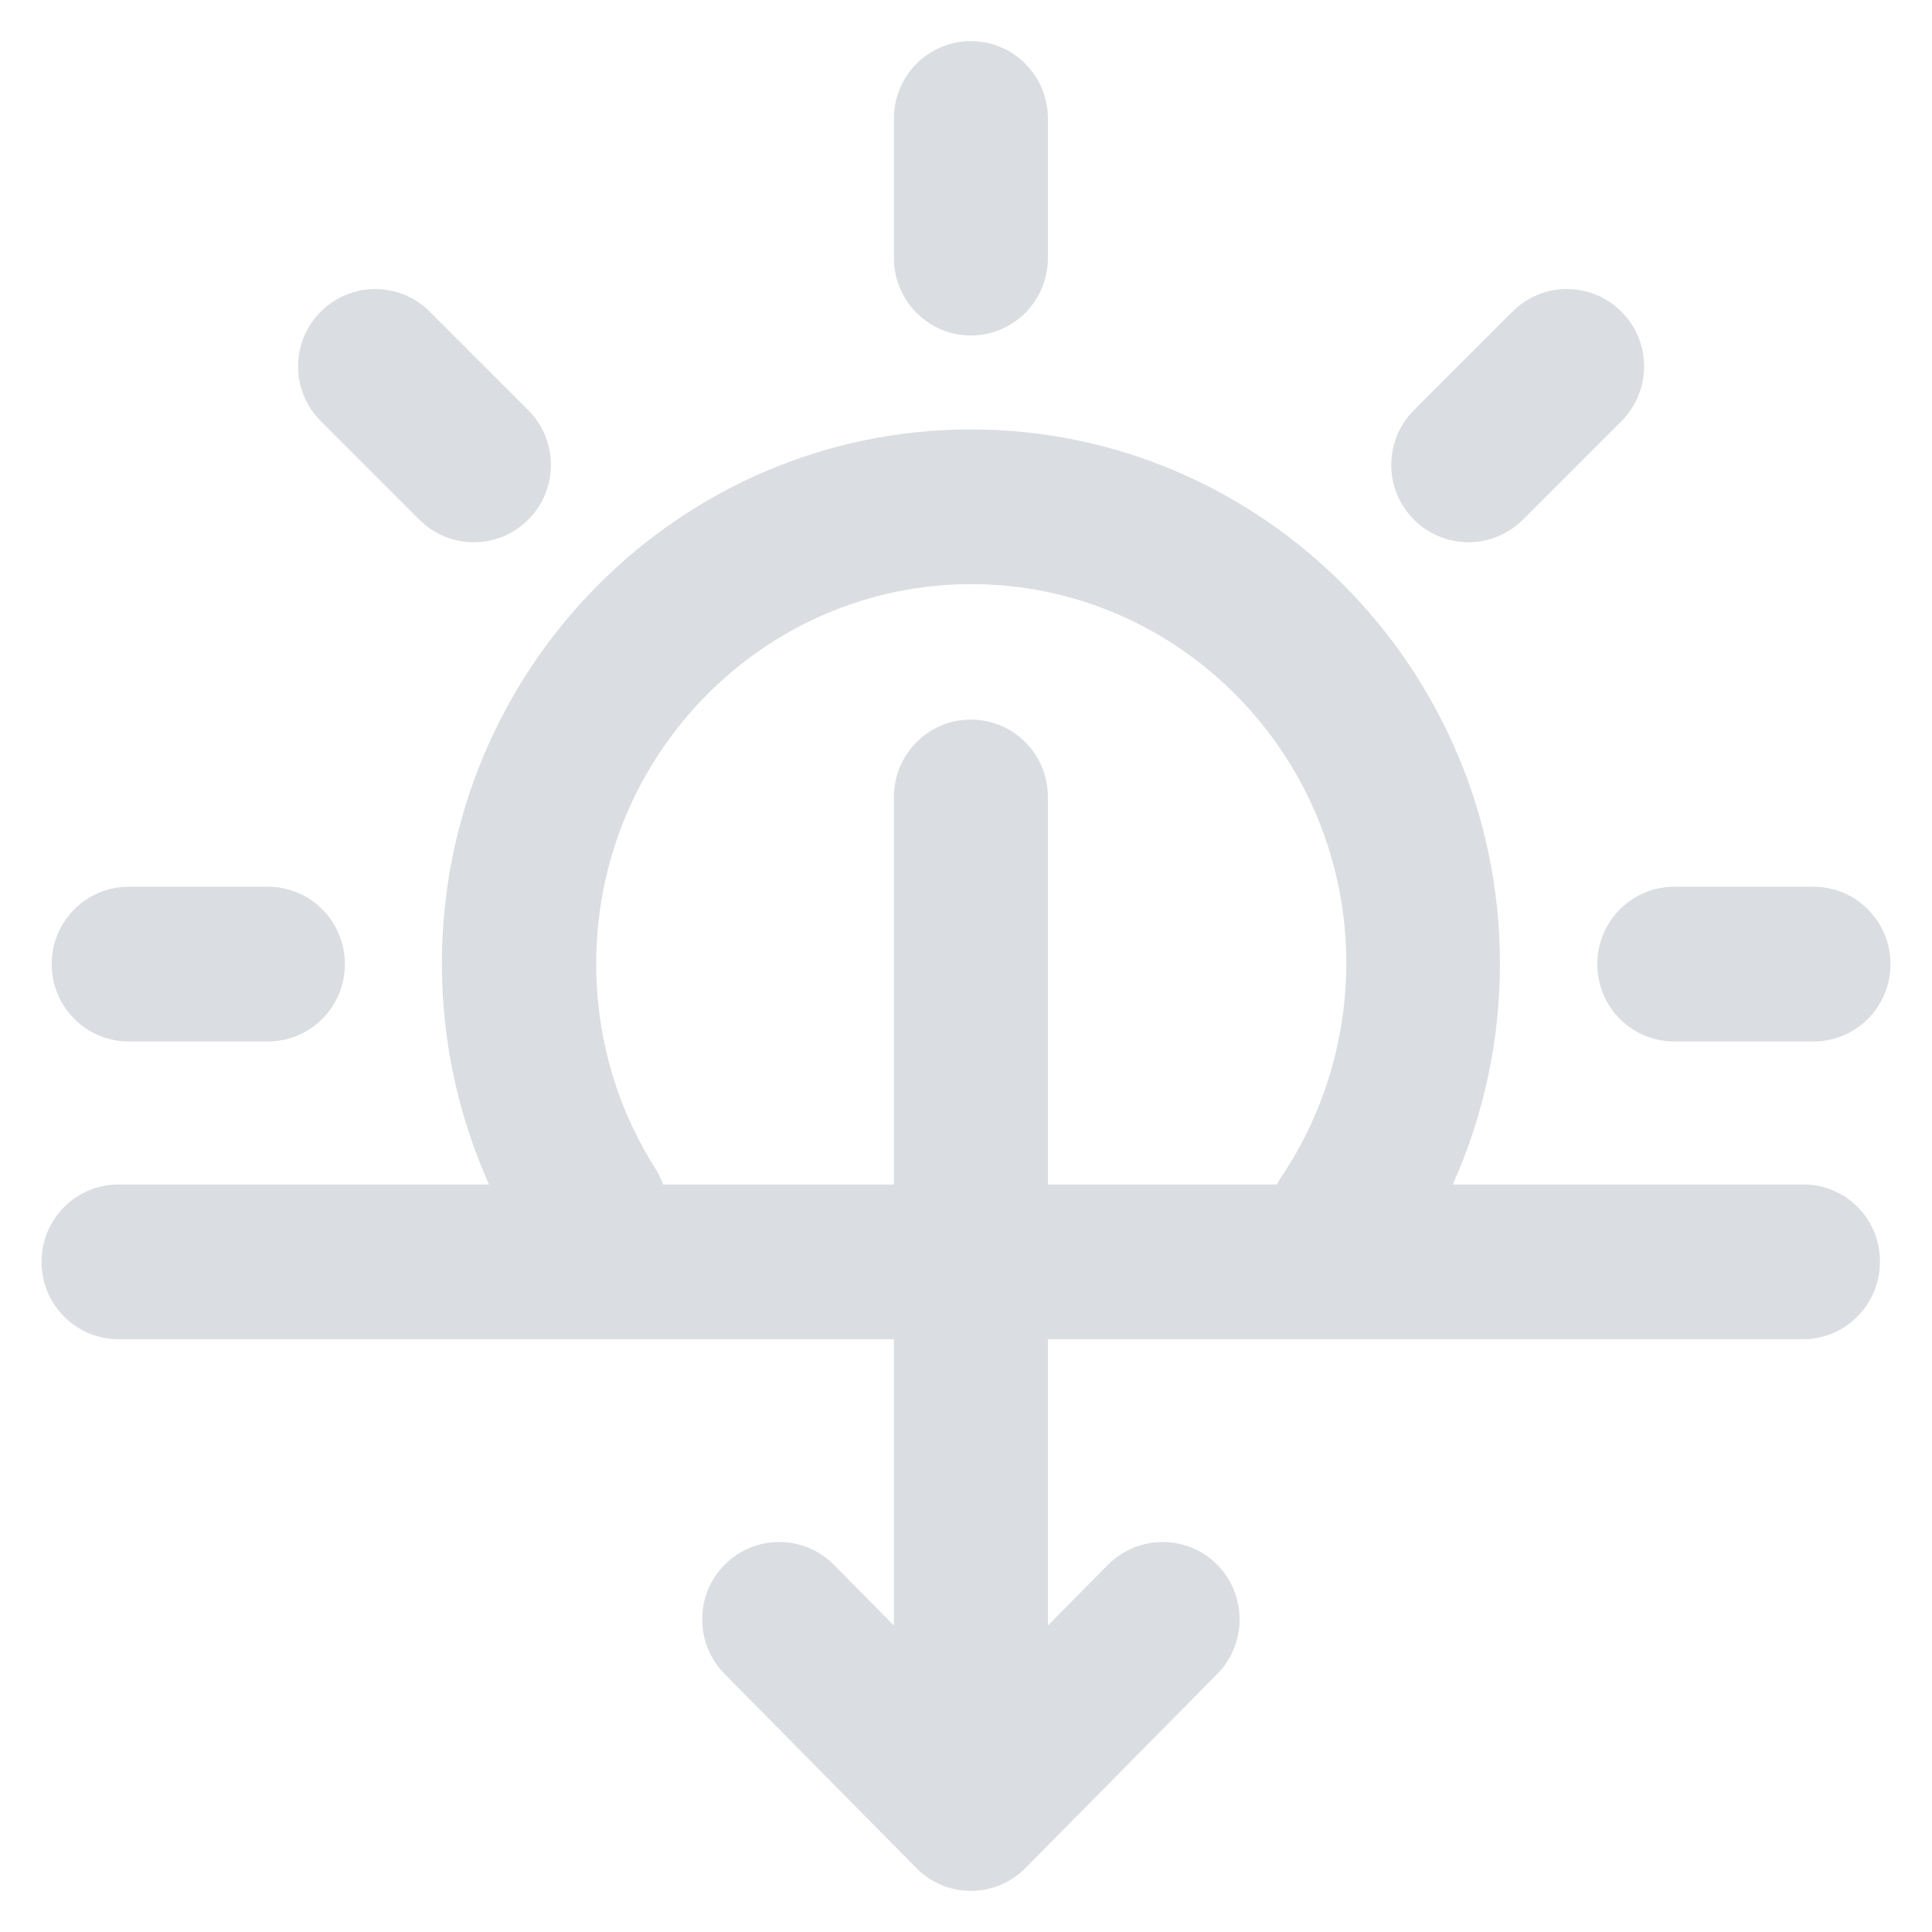 <?xml version='1.0' encoding='utf-8'?>
<!DOCTYPE svg PUBLIC '-//W3C//DTD SVG 1.1//EN' 'http://www.w3.org/Graphics/SVG/1.1/DTD/svg11.dtd'>
<svg version="1.1" xmlns="http://www.w3.org/2000/svg" viewBox="0 0 512 512" xmlns:xlink="http://www.w3.org/1999/xlink" enable-background="new 0 0 512 512">
  <g>
    <g>
      <path fill="#dadde1" d="m423.3,255.5c0,11.3 9.1,20.5 20.4,20.5h36.9c11.3,0 20.4-9.2 20.4-20.5 0-11.3-9.1-20.5-20.4-20.5h-36.9c-11.3,0-20.4,9.2-20.4,20.5z"/>
      <path fill="#dadde1" d="M34.1,276H71c11.3,0,20.4-9.2,20.4-20.5c0-11.3-9.1-20.5-20.4-20.5H34.1c-11.3,0-20.4,9.2-20.4,20.5    C13.7,266.8,22.8,276,34.1,276z"/>
      <path fill="#dadde1" d="m257.3,88.9c11.3,0 20.4-9.2 20.4-20.5v-37c0-11.3-9.1-20.5-20.4-20.5-11.3,0-20.4,9.2-20.4,20.5v37c0,11.4 9.2,20.5 20.4,20.5z"/>
      <path fill="#dadde1" d="m111.1,137.7c8,8 20.9,8 28.9,0 8-8 8-21 0-29l-26.1-26.1c-8-8-20.9-8-28.9,0-8,8-8,21 0,29l26.1,26.1z"/>
      <path fill="#dadde1" d="m403.6,137.7l26.1-26.1c8-8 8-21 0-29-8-8-20.9-8-28.9,0l-26.1,26.1c-8,8-8,21 0,29 8,8 20.9,8 28.9,0z"/>
      <path fill="#dadde1" d="m477.9,313.9h-92.9c8.2-18.3 12.5-38.1 12.5-58.5 0-78-62.9-141.6-140.2-141.6-77.3,0-140.2,63.5-140.2,141.6 0,20.3 4.3,40.2 12.5,58.5h-98.2c-11.3,0-20.4,9.2-20.4,20.5 0,11.3 9.1,20.5 20.4,20.5h205.5v75.9l-15.9-16.1c-7.9-8-20.9-8.1-28.9-0.1-8,8-8,20.9-0.1,29l50.8,51.4c3.8,3.9 9,6.1 14.5,6.1 5.4,0 10.7-2.2 14.5-6.1l50.8-51.4c7.9-8 7.9-21-0.1-29-8-8-20.9-7.9-28.9,0.1l-15.9,16.1v-75.9h200.1c11.3,0 20.4-9.2 20.4-20.5 0.1-11.3-9-20.5-20.3-20.5zm-138.2-2.2c-0.5,0.7-0.9,1.4-1.3,2.2h-60.7v-102.7c0-11.3-9.1-20.5-20.4-20.5-11.3,0-20.4,9.2-20.4,20.5v102.7h-61.2c-0.5-1.5-1.2-2.9-2-4.2-10.3-16.2-15.7-34.9-15.7-54.3 0-55.5 44.6-100.6 99.4-100.6 54.8,0 99.4,45.1 99.4,100.6-0.1,20.2-6,39.7-17.1,56.3z"/>
    </g>
  </g>
</svg>
